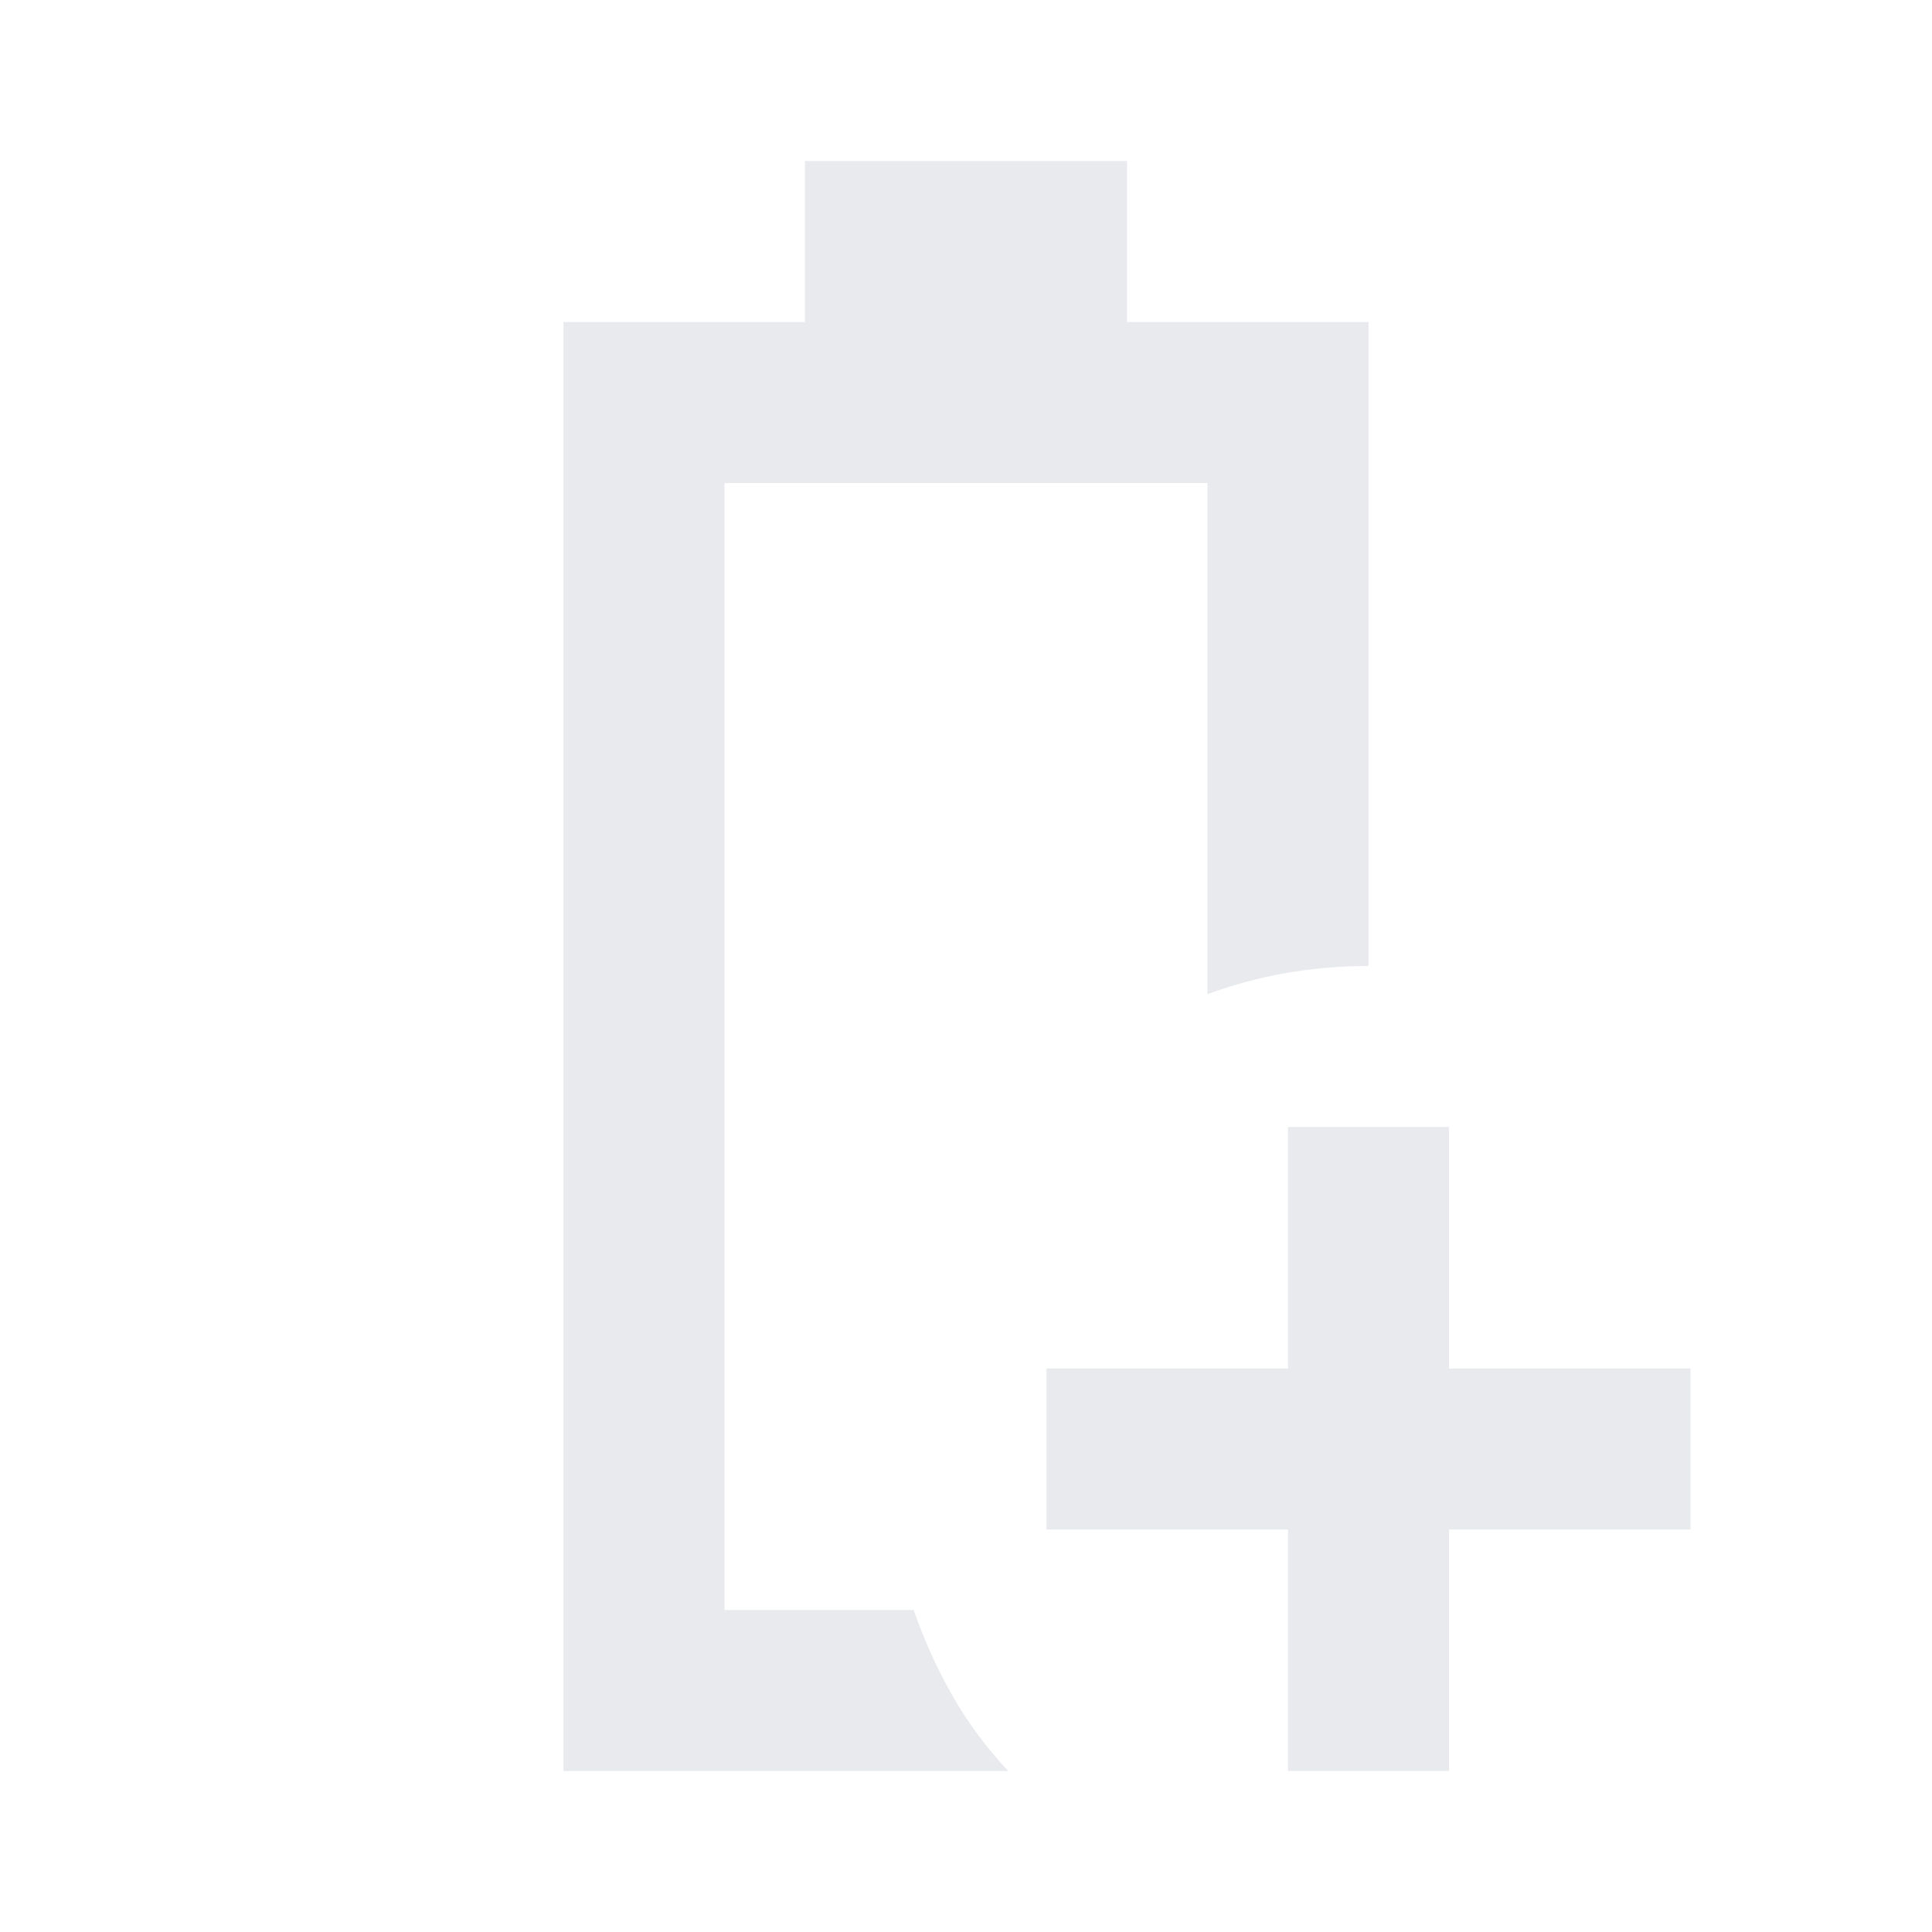 <svg xmlns="http://www.w3.org/2000/svg" height="24px" viewBox="0 -960 960 960" width="24px" fill="#e8eaed"><path d="M640-80v-120H520v-80h120v-120h80v120h120v80H720v120h-80Zm-280-80Zm-80 80v-720h120v-80h160v80h120v320q-21 0-41 3.5T600-466v-254H360v560h94q8 23 19.5 43T501-80H280Z"/></svg>